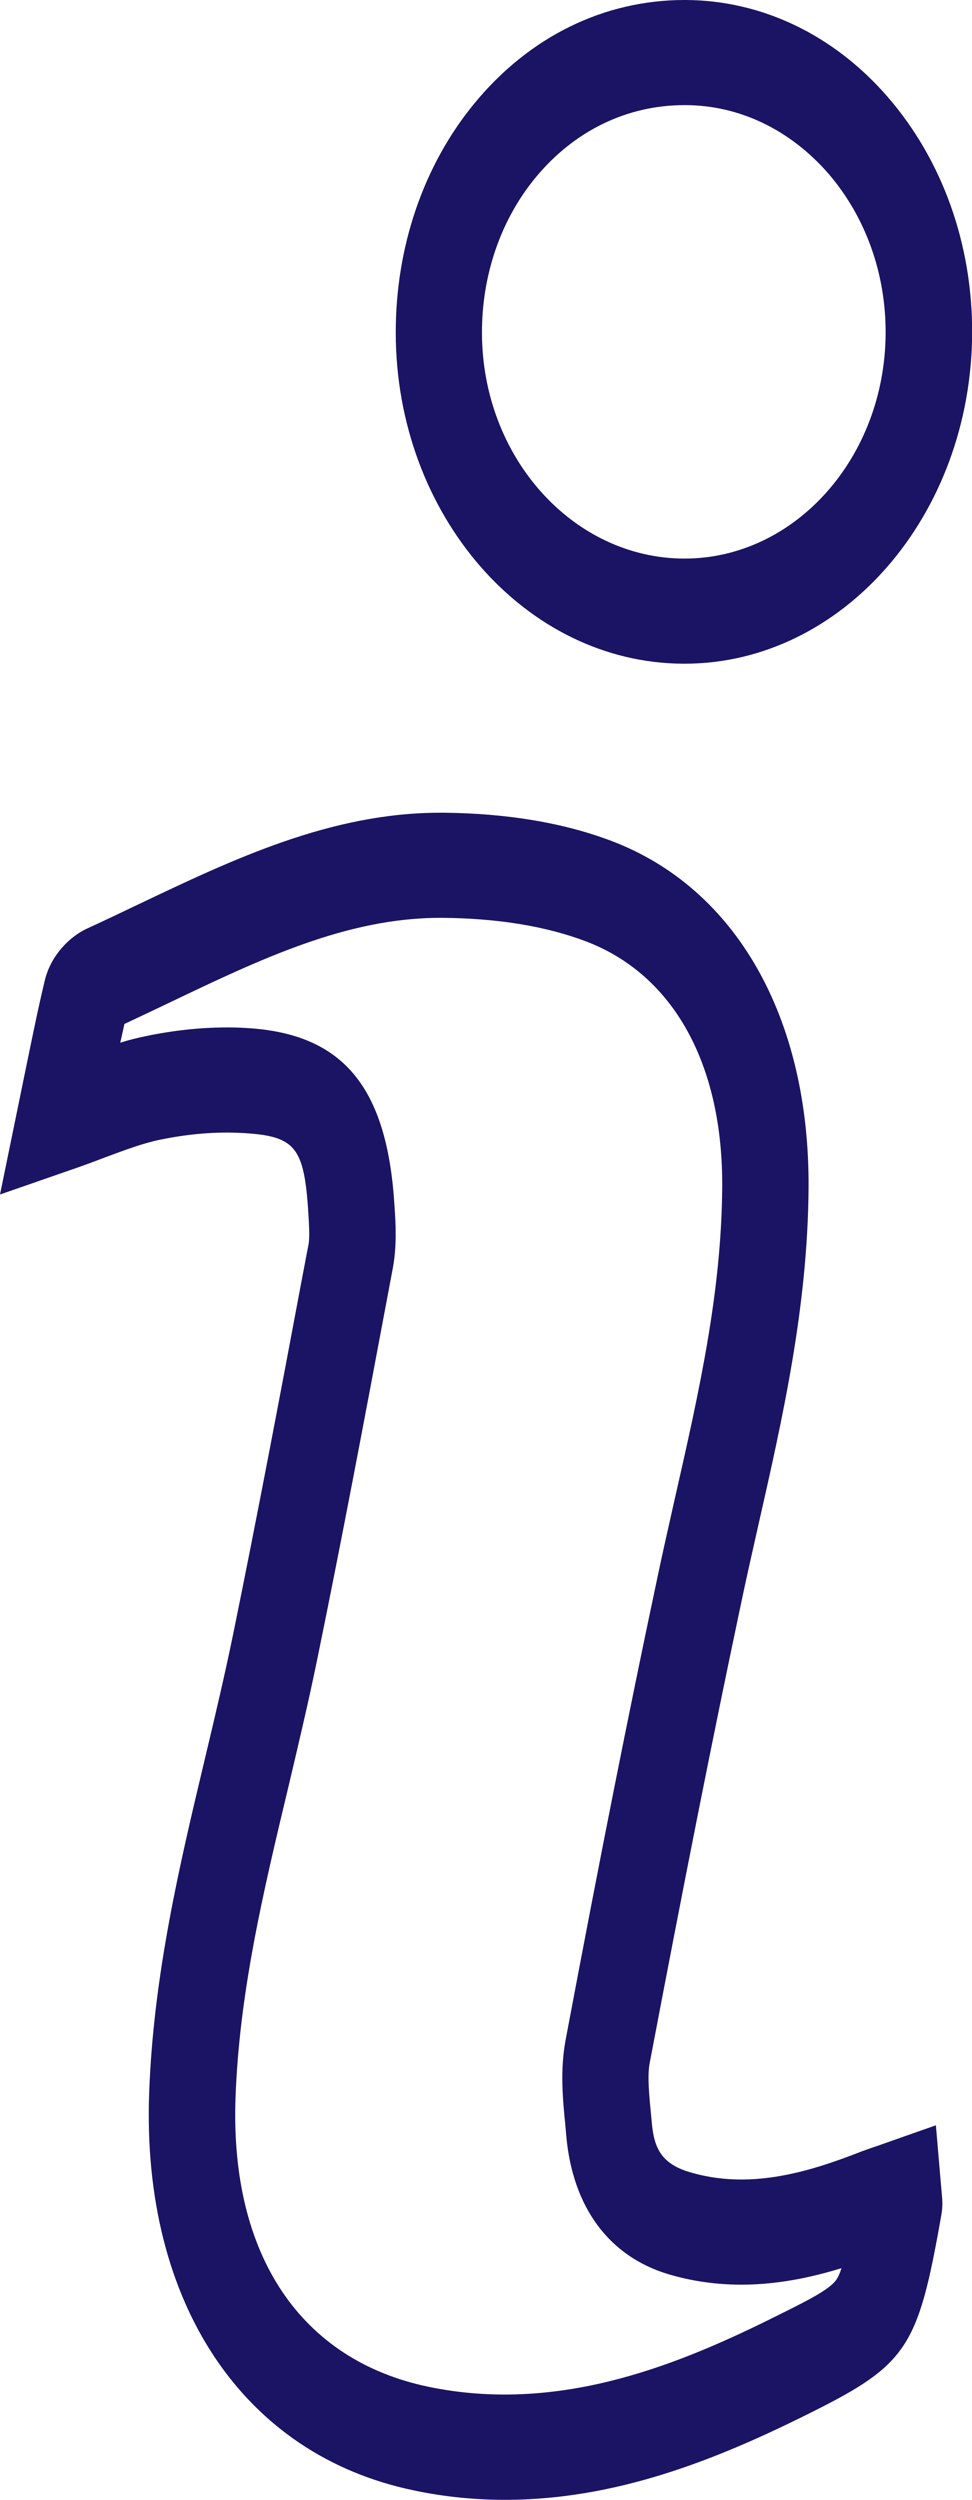 <svg width="7" height="18" viewBox="0 0 7 18" fill="none" xmlns="http://www.w3.org/2000/svg">
<g clip-path="url(#clip0_232_102)">
<path d="M3.639 18C3.426 18 3.206 17.98 2.98 17.932C1.751 17.677 1.021 16.583 1.074 15.076C1.104 14.225 1.293 13.429 1.477 12.658C1.547 12.364 1.619 12.06 1.68 11.762C1.852 10.92 2.015 10.059 2.171 9.227L2.222 8.96C2.231 8.911 2.226 8.825 2.221 8.742C2.191 8.255 2.128 8.179 1.742 8.158C1.555 8.148 1.358 8.164 1.15 8.207C1.03 8.232 0.904 8.279 0.756 8.334C0.683 8.362 0.603 8.392 0.518 8.421L0 8.601L0.18 7.723C0.227 7.495 0.27 7.279 0.322 7.062C0.368 6.868 0.514 6.738 0.625 6.687C0.747 6.631 0.869 6.573 0.992 6.514C1.675 6.189 2.379 5.852 3.169 5.852C3.179 5.852 3.191 5.852 3.201 5.852C3.656 5.857 4.06 5.925 4.403 6.055C5.301 6.395 5.831 7.328 5.823 8.554C5.817 9.415 5.635 10.216 5.459 10.992C5.416 11.184 5.372 11.376 5.332 11.569C5.131 12.519 4.93 13.533 4.679 14.854C4.661 14.946 4.675 15.086 4.688 15.22L4.695 15.294C4.711 15.462 4.761 15.578 4.962 15.639C5.393 15.769 5.813 15.645 6.203 15.492C6.239 15.479 6.277 15.465 6.32 15.451L6.74 15.303L6.782 15.794C6.785 15.827 6.792 15.881 6.779 15.95C6.608 16.921 6.535 17.029 5.787 17.398L5.759 17.412C5.147 17.712 4.434 18 3.639 18ZM1.634 7.398C1.681 7.398 1.726 7.399 1.772 7.402C2.469 7.441 2.789 7.824 2.841 8.683C2.85 8.813 2.859 8.969 2.829 9.131L2.779 9.397C2.622 10.234 2.459 11.098 2.285 11.946C2.221 12.258 2.147 12.57 2.076 12.87C1.894 13.631 1.723 14.349 1.696 15.109C1.657 16.237 2.164 16.994 3.086 17.186C3.997 17.375 4.831 17.051 5.526 16.709L5.554 16.695C5.805 16.571 5.972 16.489 6.023 16.415C6.036 16.396 6.049 16.368 6.06 16.332C5.682 16.448 5.259 16.508 4.812 16.375C4.385 16.246 4.124 15.893 4.078 15.379L4.072 15.309C4.053 15.12 4.032 14.904 4.074 14.685C4.324 13.356 4.527 12.337 4.73 11.38C4.771 11.183 4.816 10.987 4.86 10.79C5.033 10.028 5.196 9.309 5.201 8.548C5.207 7.662 4.849 7.017 4.219 6.778C3.934 6.67 3.589 6.613 3.195 6.609C3.187 6.609 3.177 6.609 3.169 6.609C2.497 6.609 1.876 6.906 1.219 7.22C1.111 7.272 1.004 7.322 0.896 7.373C0.886 7.417 0.877 7.462 0.866 7.508C0.926 7.489 0.985 7.474 1.048 7.461C1.249 7.419 1.446 7.398 1.634 7.398Z" fill="#1B1464"/>
<path d="M4.929 4.779C4.927 4.779 4.924 4.779 4.922 4.779C3.781 4.775 2.852 3.707 2.85 2.398C2.849 1.777 3.05 1.19 3.416 0.745C3.811 0.264 4.349 0 4.93 0C4.934 0 4.936 0 4.939 0C5.487 0.003 6.004 0.25 6.393 0.698C6.786 1.152 7.003 1.755 7.001 2.398C6.995 3.713 6.067 4.779 4.929 4.779ZM3.471 2.397C3.472 3.29 4.124 4.018 4.924 4.022C4.926 4.022 4.927 4.022 4.929 4.022C5.726 4.022 6.375 3.294 6.378 2.397C6.379 1.965 6.232 1.559 5.965 1.249C5.69 0.934 5.325 0.758 4.936 0.757C4.934 0.757 4.931 0.757 4.929 0.757C4.514 0.757 4.133 0.943 3.855 1.281C3.607 1.583 3.47 1.979 3.471 2.397Z" fill="#1B1464"/>
</g>
<defs>
<clipPath id="clip0_232_102">
<rect width="7" height="18" fill="white"/>
</clipPath>
</defs>
</svg>
